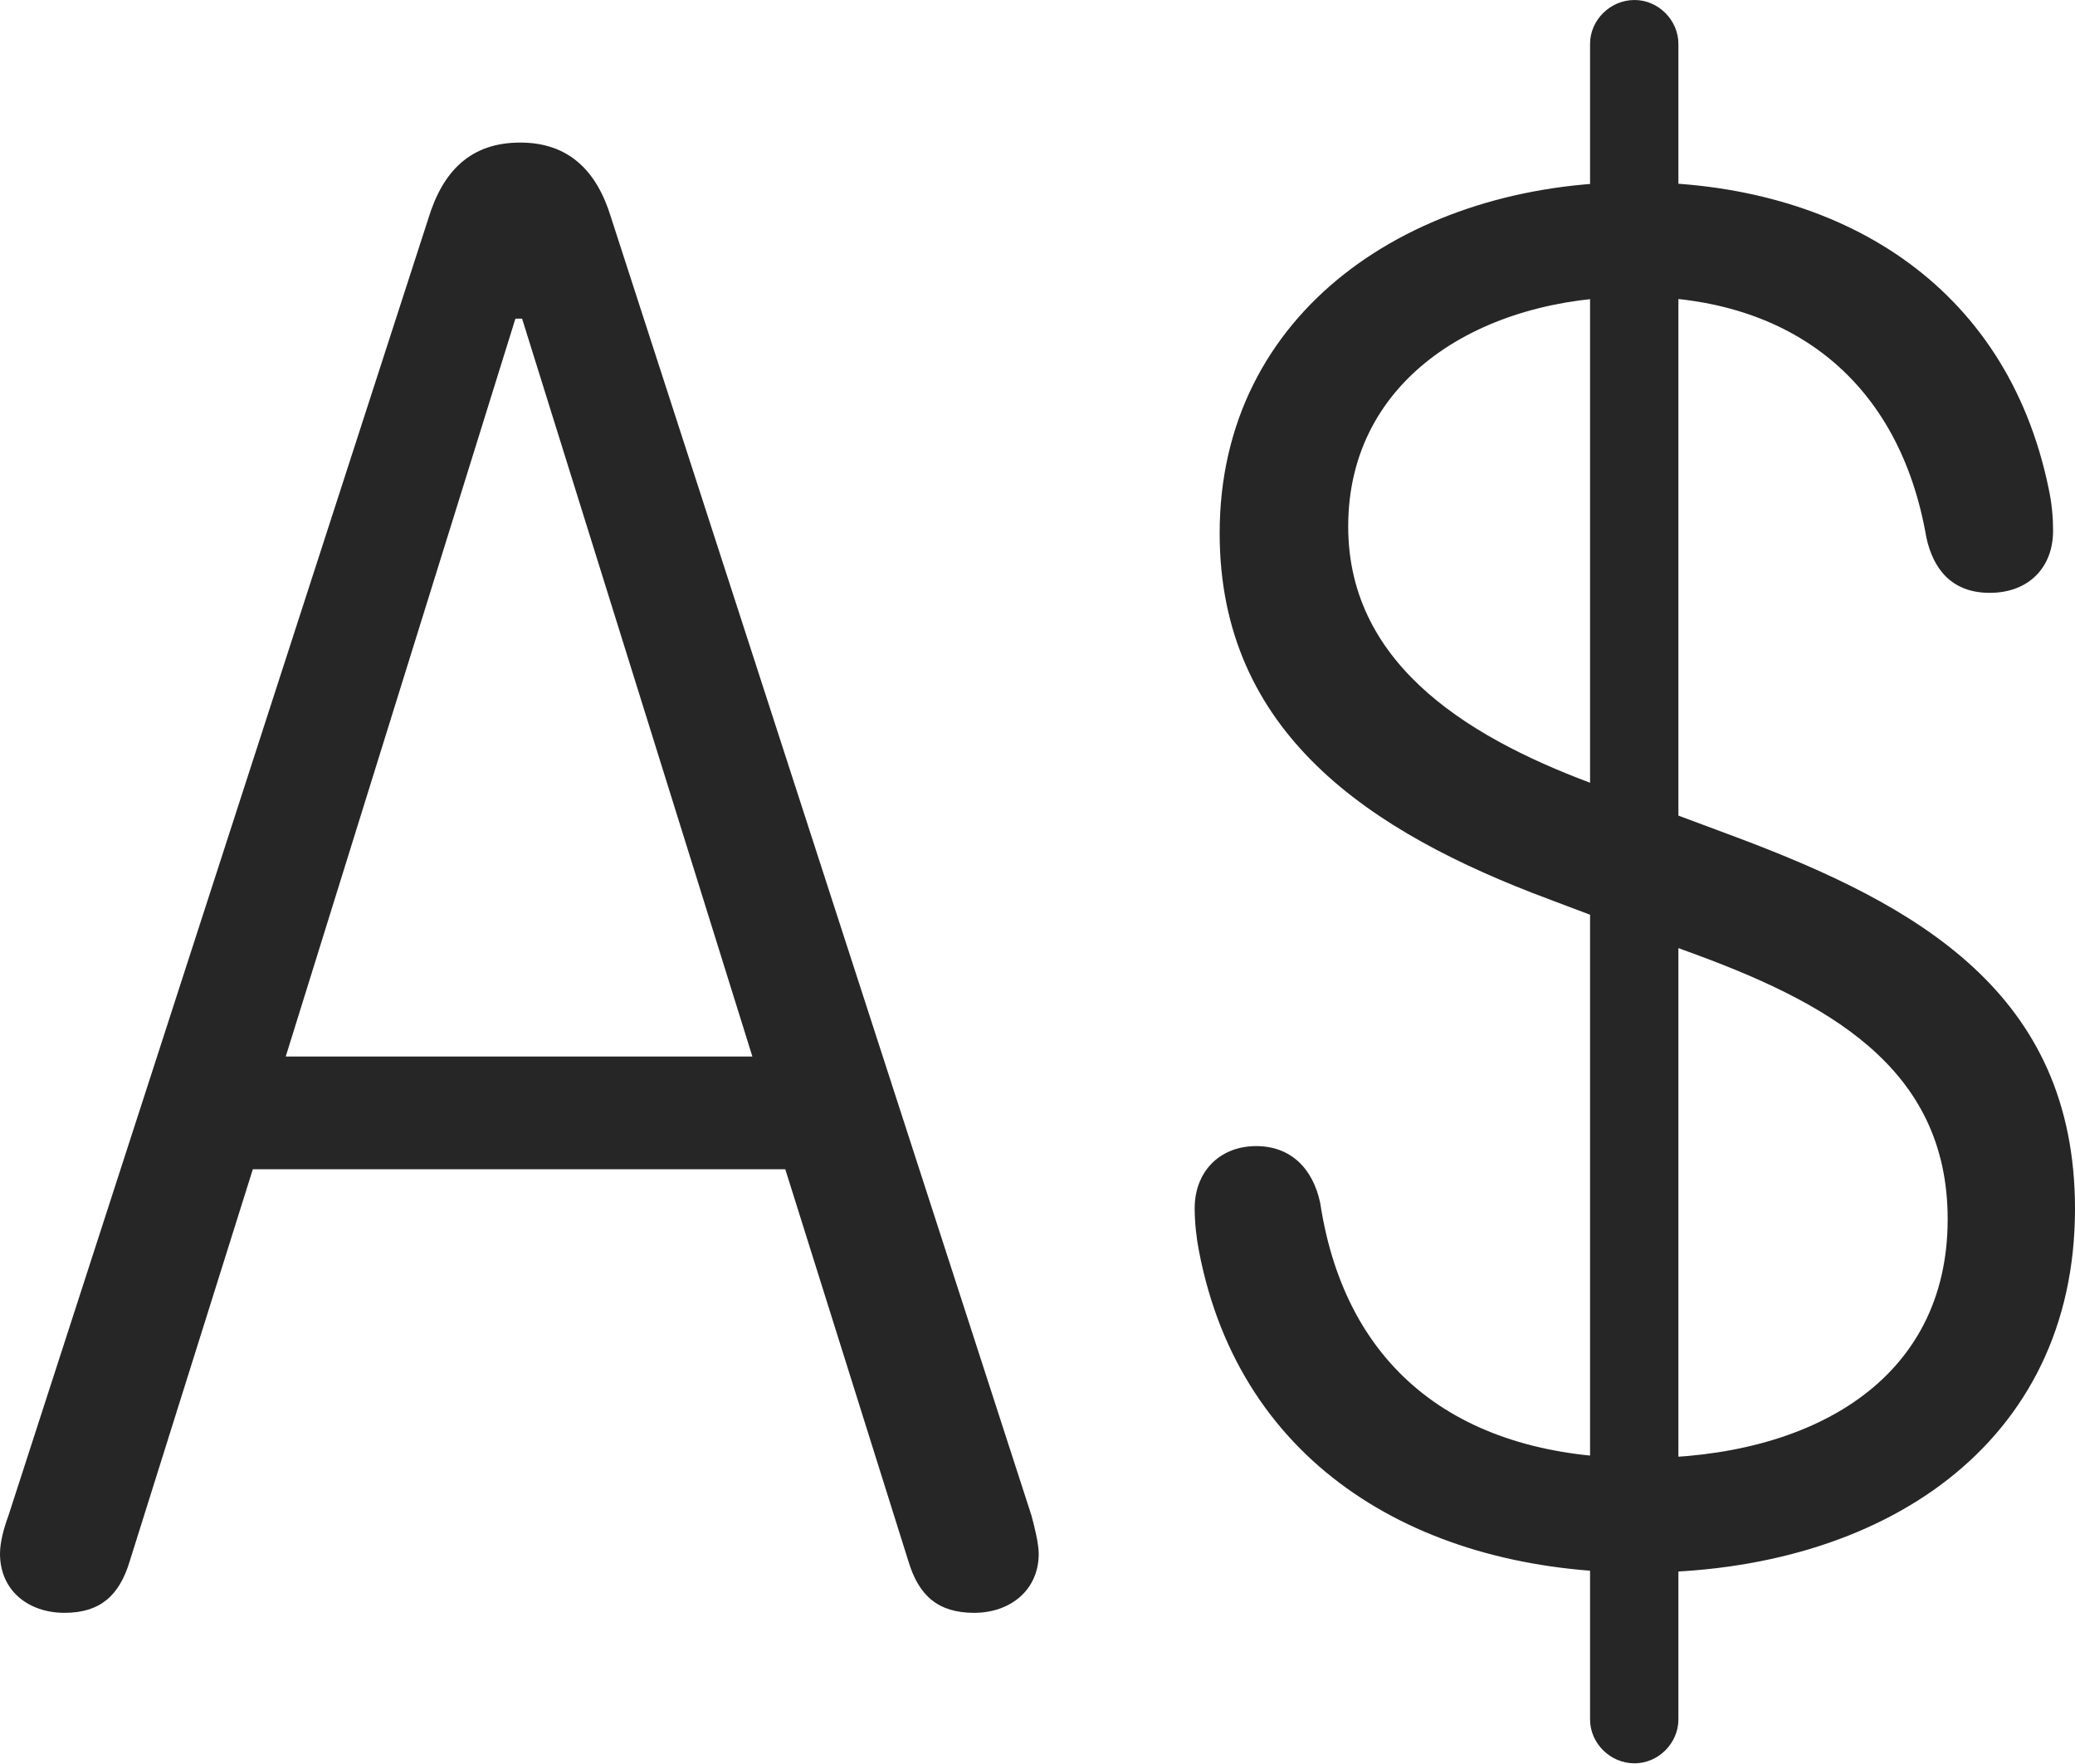 <?xml version="1.0" encoding="UTF-8"?>
<!--Generator: Apple Native CoreSVG 326-->
<!DOCTYPE svg
PUBLIC "-//W3C//DTD SVG 1.1//EN"
       "http://www.w3.org/Graphics/SVG/1.1/DTD/svg11.dtd">
<svg version="1.1" xmlns="http://www.w3.org/2000/svg" xmlns:xlink="http://www.w3.org/1999/xlink" viewBox="0 0 851.5 723.75">
 <g>
  <rect height="723.75" opacity="0" width="851.5" x="0" y="0"/>
  <path d="M26.5 661.75C41 661.75 49 654.75 53.25 640.5L103.75 479.75L322.25 479.75L372.75 640.5C377 654.75 385 661.75 399.75 661.75C414.5 661.75 426.25 652.5 426.25 637.5C426.25 633.5 424.5 626.25 423.25 621.75L250.75 89.25C245 70.25 233.5 58.5 213.5 58.5C193.25 58.5 181.75 70 175.75 89.75L3.5 621.75C1.75 626.5 0 632.5 0 637.5C0 652.5 11.5 661.75 26.5 661.75ZM117.25 433.5L211.5 130.75L214.25 130.75L308.75 433.5ZM673 645.25C772.25 645.25 851.5 592.75 851.5 496C851.5 407.25 786.5 371.25 712.5 343.5L657.5 323C605.5 304.25 553.25 274.25 553.25 216C553.25 154.75 608.5 121.75 671 121.75C735.5 121.75 779.5 156.75 790.5 220.5C793.25 233.25 800.75 243.25 816.5 243.25C832.75 243.25 842.75 232.5 842.5 217.25C842.5 212.5 842 206.5 840.75 200.75C823.5 116.25 754.5 74.75 671 74.75C579.75 74.75 500.5 127.5 500.5 218.75C500.5 300.75 562 341.5 635.75 369L690.75 389.75C749.25 410.75 799.25 437.5 799.25 500.25C799.25 566.25 743.5 598.25 673.25 598.25C600 598.25 552.25 562.75 541.75 493.5C538.75 479.5 529.75 470.25 515.5 470.25C500.25 470.25 490.25 481 490.25 495.75C490.25 501.75 491 508.25 492 513.25C509 602.25 584 645.25 673 645.25ZM670.75 723.5C680.5 723.5 688.75 715.25 688.75 705.5L688.75 18C688.75 8.25 680.5 0 670.75 0C660.75 0 652.5 8.25 652.5 18L652.5 705.5C652.5 715.25 660.75 723.5 670.75 723.5Z" fill="black" fill-opacity="0.85"/>
 </g>
</svg>
